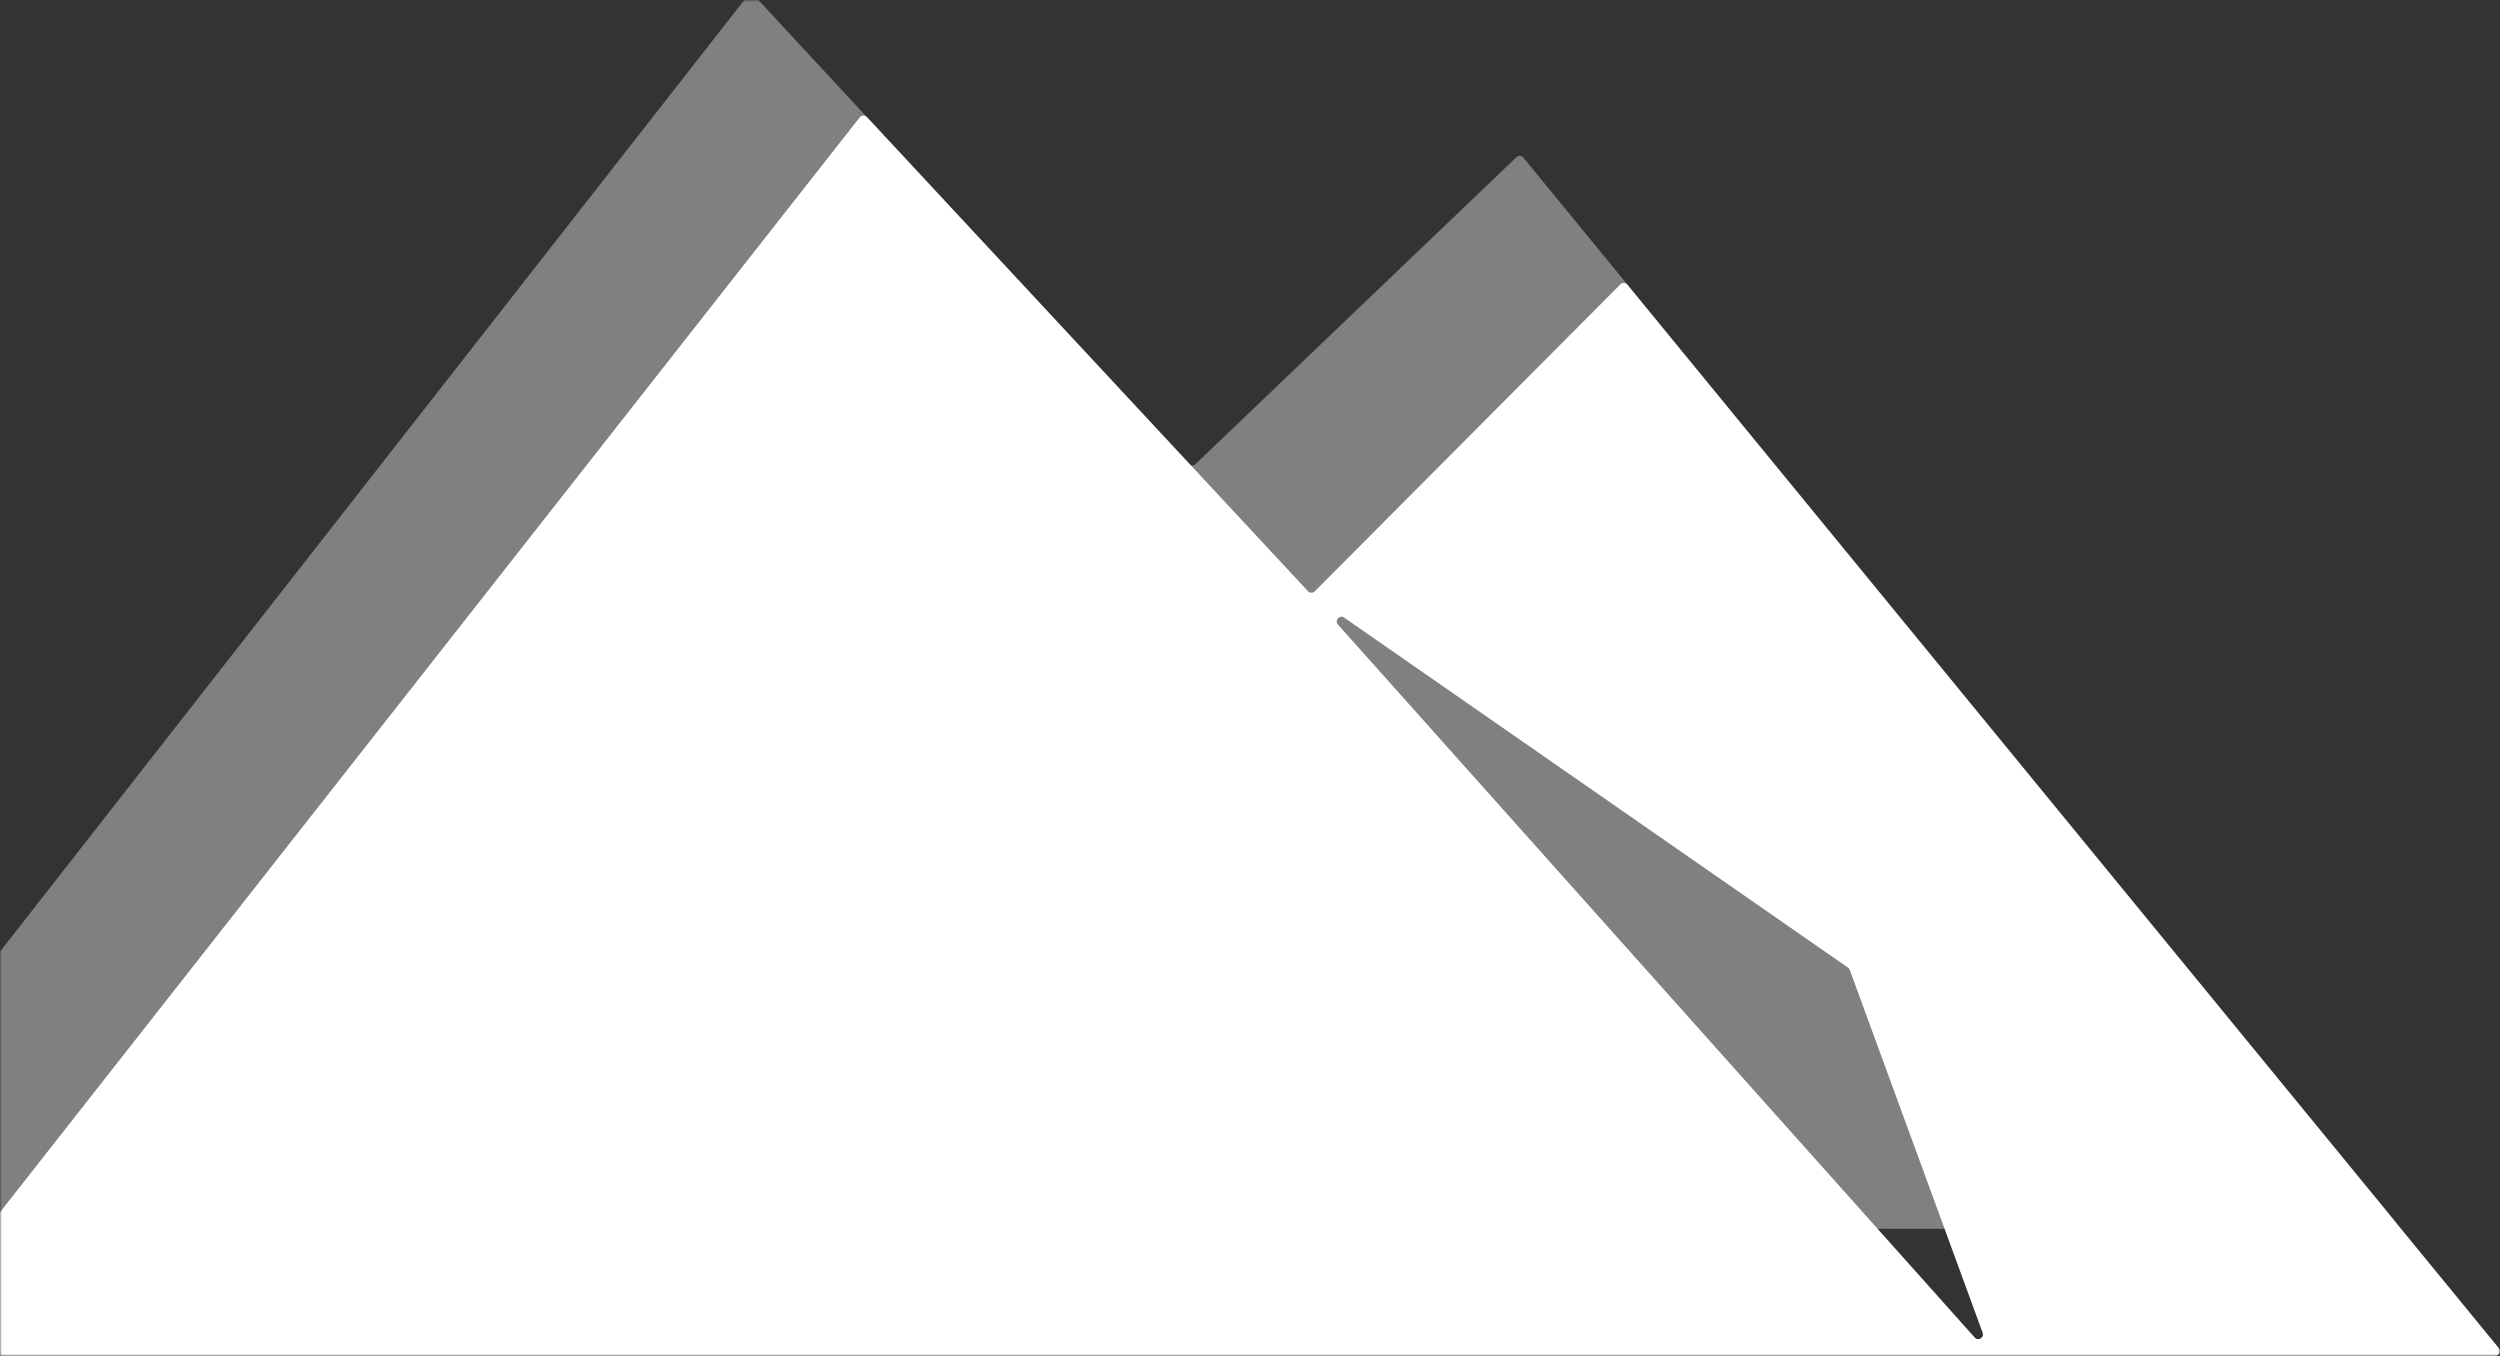 <svg width="649" height="352" viewBox="0 0 649 352" fill="none" xmlns="http://www.w3.org/2000/svg">
<rect x="0" y="0" width="649" height="352" fill="#333333" stroke="none"/>
<mask id="mask0" mask-type="alpha" maskUnits="userSpaceOnUse" x="0" y="0" width="649" height="352">
<rect width="649" height="352" fill="#C4C4C4"/>
</mask>
<g mask="url(#mask0)">
<path opacity="0.4" fill-rule="evenodd" clip-rule="evenodd" d="M308.554 120.477L195.86 -1.078C195.348 -1.628 194.464 -1.591 194 -1L-54.737 317.023C-55.367 317.825 -54.795 319 -53.774 319H620.774C621.806 319 622.375 317.801 621.721 317.003L395.46 40.915C395.001 40.354 394.157 40.313 393.645 40.827L310.318 120.507C309.828 120.999 309.027 120.985 308.554 120.477ZM385.636 284.228L241.388 125.317C240.422 124.236 241.809 122.673 243 123.5L352.748 188.2C352.955 188.344 353.112 188.548 353.198 188.784L387.699 282.994C388.162 284.26 386.534 285.234 385.636 284.228Z" fill="#F0F5EF"/>
<path fill-rule="evenodd" clip-rule="evenodd" d="M339.554 153.477L225.042 30.39C224.53 29.84 223.647 29.877 223.183 30.468L-27.737 350.023C-28.367 350.825 -27.795 352 -26.774 352H647.774C648.806 352 649.375 350.801 648.721 350.003L422.46 73.915C422.001 73.354 421.157 73.313 420.645 73.827L341.318 153.507C340.828 153.999 340.027 153.985 339.554 153.477ZM512.636 347.228L347.333 162.148C346.367 161.067 347.754 159.503 348.945 160.331L479.748 251.2C479.955 251.344 480.112 251.547 480.198 251.784L514.699 345.994C515.162 347.26 513.534 348.234 512.636 347.228Z" fill="white"/>
</g>
</svg>
